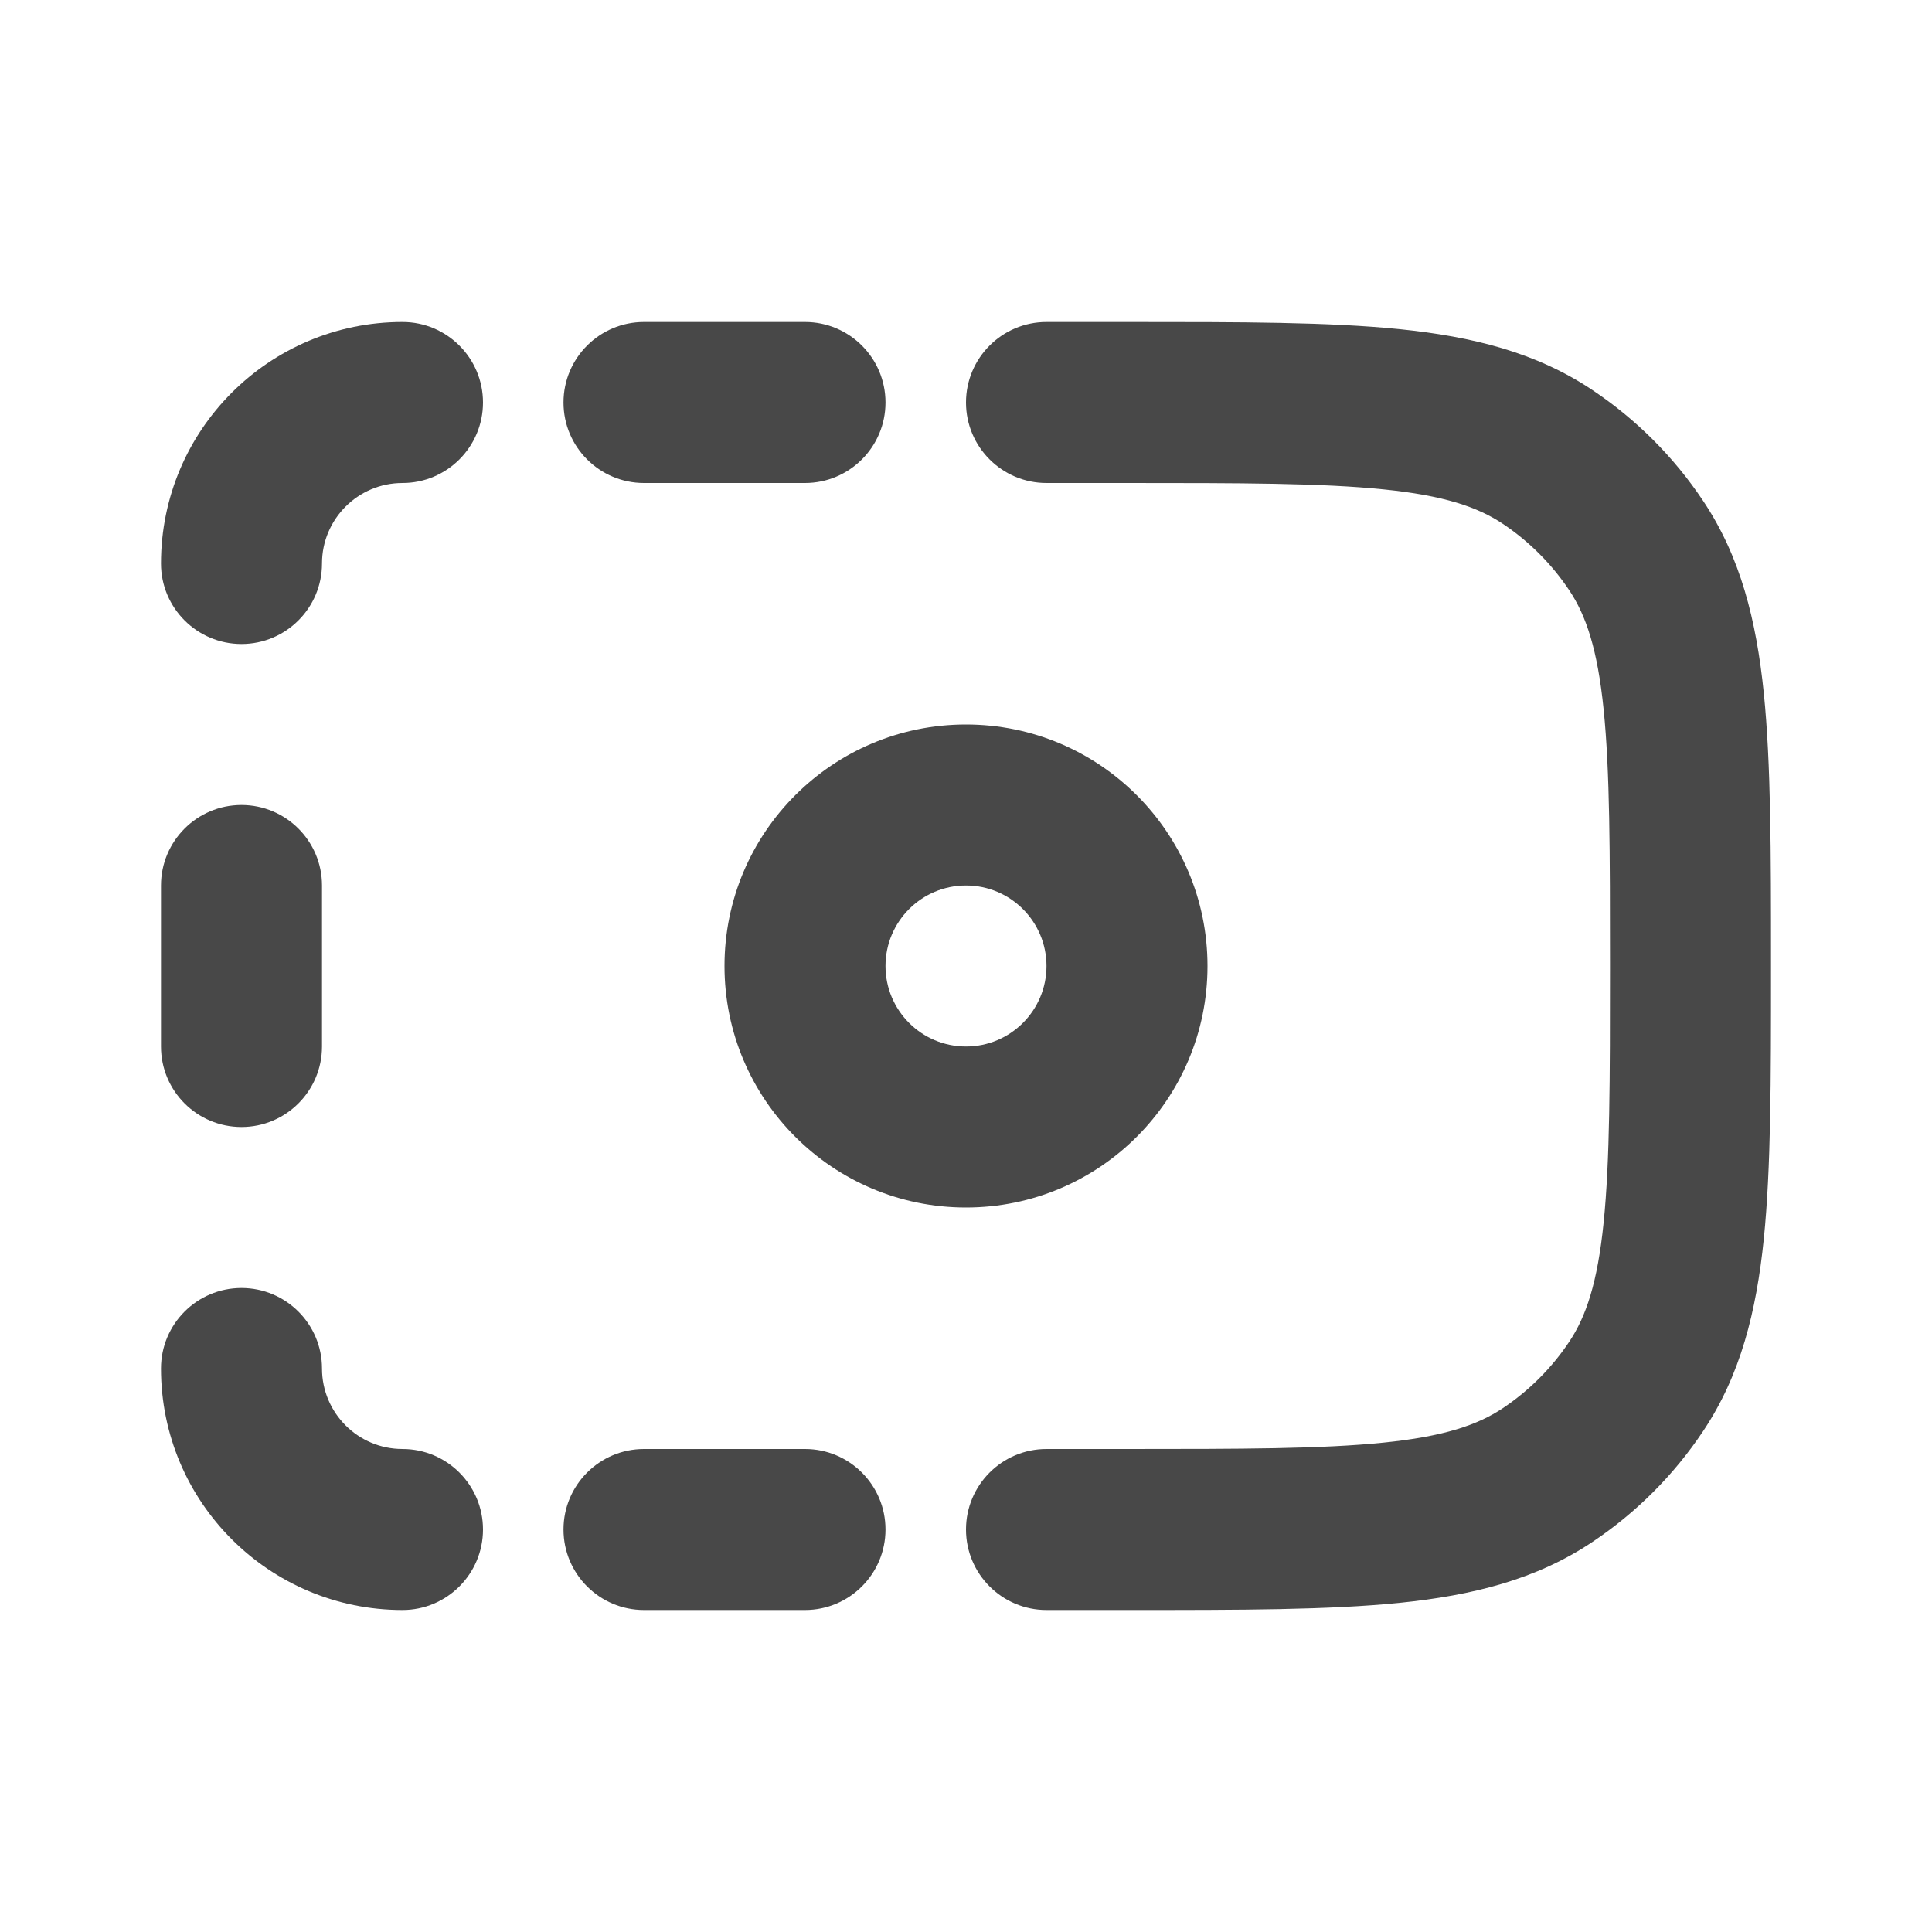<svg width="24" height="24" viewBox="0 0 24 24" fill="none" xmlns="http://www.w3.org/2000/svg">
<path fill-rule="evenodd" clip-rule="evenodd" d="M17.185 6.079C16.419 6.001 15.425 6 14 6H13C12.448 6 12 5.552 12 5C12 4.448 12.448 4 13 4H14C14.018 4 14.036 4 14.054 4C15.413 4 16.508 4 17.387 4.089C18.295 4.182 19.082 4.378 19.778 4.843C20.324 5.207 20.793 5.676 21.157 6.222C21.622 6.918 21.818 7.705 21.911 8.613C22 9.492 22 10.587 22 11.946V12.054C22 13.413 22 14.508 21.911 15.387C21.818 16.295 21.622 17.082 21.157 17.778C20.793 18.324 20.324 18.793 19.778 19.157C19.082 19.622 18.295 19.818 17.387 19.911C16.508 20 15.413 20 14.054 20H13C12.448 20 12 19.552 12 19C12 18.448 12.448 18 13 18H14C15.425 18 16.419 17.999 17.185 17.921C17.934 17.845 18.354 17.703 18.667 17.494C18.994 17.276 19.276 16.994 19.494 16.667C19.703 16.354 19.845 15.934 19.921 15.185C19.999 14.419 20 13.425 20 12C20 10.575 19.999 9.581 19.921 8.815C19.845 8.066 19.703 7.646 19.494 7.333C19.276 7.006 18.994 6.724 18.667 6.506C18.354 6.297 17.934 6.155 17.185 6.079Z" fill="#484848"/>
<path fill-rule="evenodd" clip-rule="evenodd" d="M12 13C12.552 13 13 12.552 13 12C13 11.448 12.552 11 12 11C11.448 11 11 11.448 11 12C11 12.552 11.448 13 12 13ZM12 15C13.657 15 15 13.657 15 12C15 10.343 13.657 9 12 9C10.343 9 9 10.343 9 12C9 13.657 10.343 15 12 15Z" fill="#484848"/>
<path fill-rule="evenodd" clip-rule="evenodd" d="M11 5C11 5.552 10.552 6 10 6H8C7.448 6 7 5.552 7 5C7 4.448 7.448 4 8 4H10C10.552 4 11 4.448 11 5Z" fill="#484848"/>
<path fill-rule="evenodd" clip-rule="evenodd" d="M6 5C6 5.552 5.552 6 5 6C4.448 6 4 6.448 4 7C4 7.552 3.552 8 3 8C2.448 8 2 7.552 2 7C2 5.343 3.343 4 5 4C5.552 4 6 4.448 6 5Z" fill="#484848"/>
<path fill-rule="evenodd" clip-rule="evenodd" d="M6 19C6 18.448 5.552 18 5 18C4.448 18 4 17.552 4 17C4 16.448 3.552 16 3 16C2.448 16 2 16.448 2 17C2 18.657 3.343 20 5 20C5.552 20 6 19.552 6 19Z" fill="#484848"/>
<path fill-rule="evenodd" clip-rule="evenodd" d="M11 19C11 19.552 10.552 20 10 20H8C7.448 20 7 19.552 7 19C7 18.448 7.448 18 8 18H10C10.552 18 11 18.448 11 19Z" fill="#484848"/>
<path fill-rule="evenodd" clip-rule="evenodd" d="M3 10C3.552 10 4 10.448 4 11L4 13C4 13.552 3.552 14 3 14C2.448 14 2 13.552 2 13L2 11C2 10.448 2.448 10 3 10Z" fill="#484848"/>
</svg>

